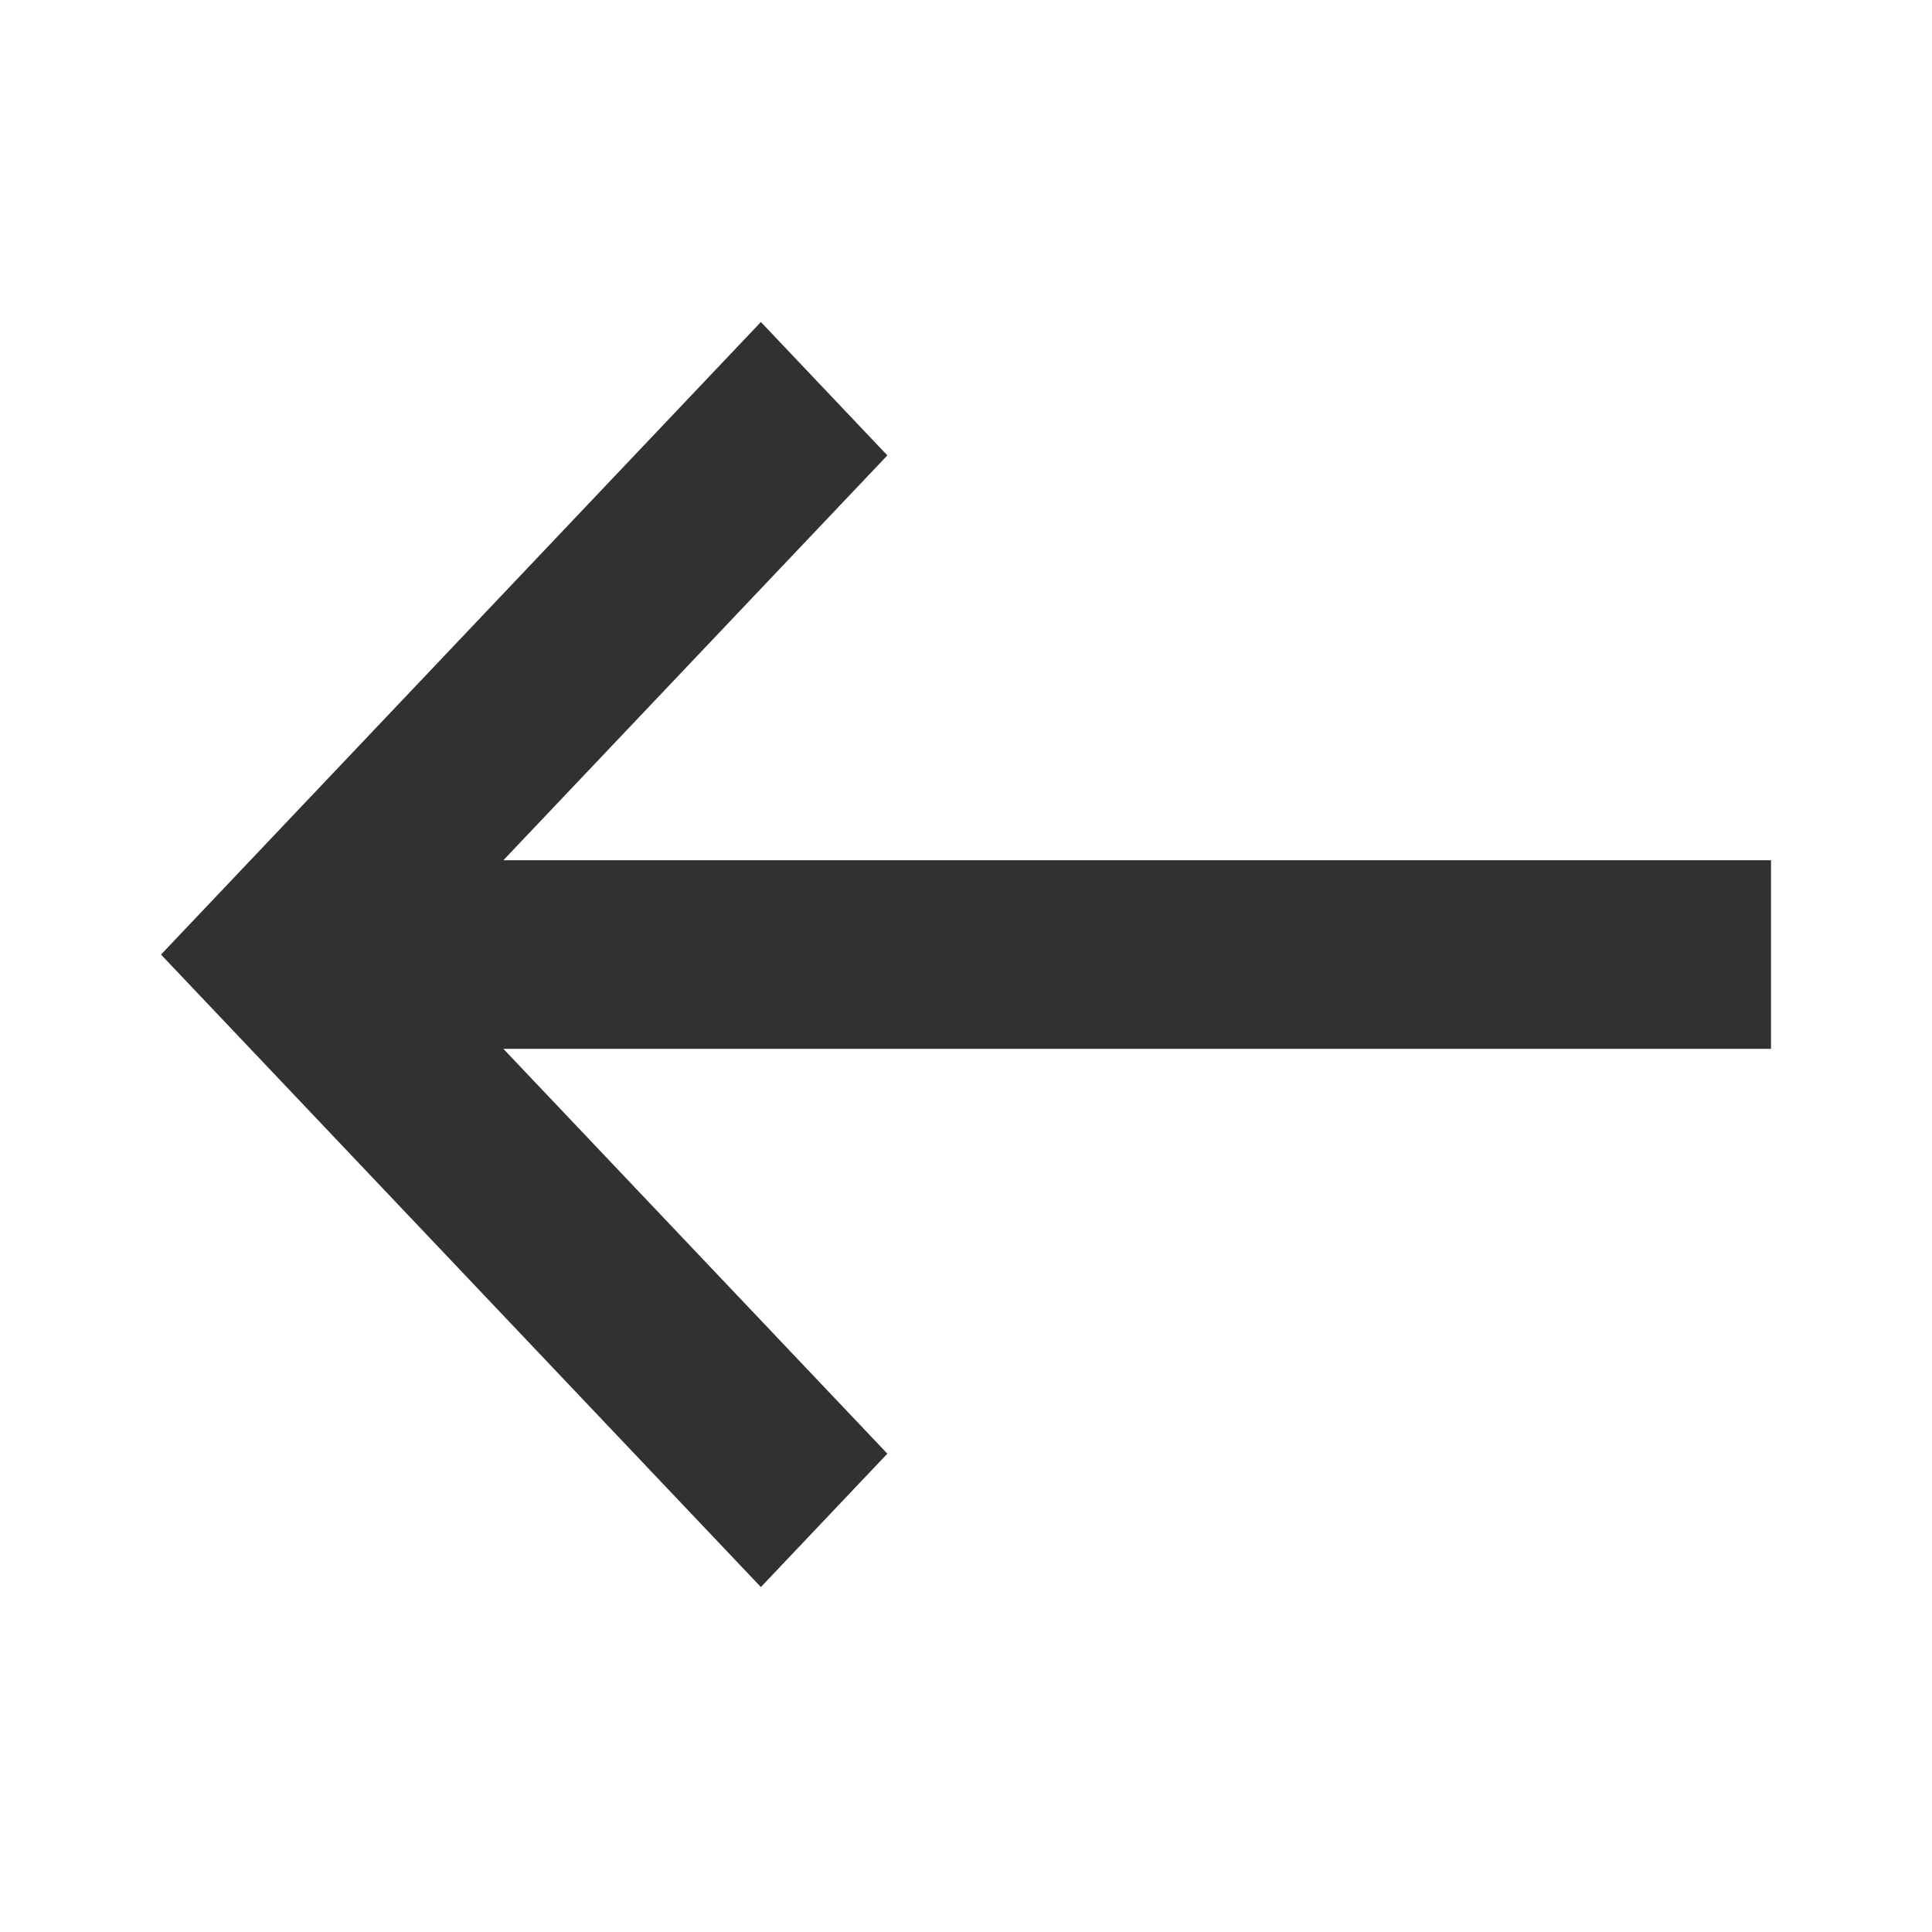 <svg height="24" viewBox="0 0 24 24" width="24" xmlns="http://www.w3.org/2000/svg">
    <g data-name="Group 24839" id="Group_24839" transform="translate(-104 -73)">
        <g data-name="Rectangle 13308" fill="#fff" id="Rectangle_13308" opacity="0" stroke="#707070"
            stroke-width="1" transform="translate(104 73)">
            <rect height="24" stroke="none" width="24" />
            <rect fill="none" height="23" width="23" x="0.5" y="0.5" />
        </g>
        <path
            d="M248.571,160.051l1.571,1.657-4.77,5.029h15.747v2.343H245.372l4.77,5.029-1.571,1.657-7.452-7.857Z"
            data-name="Path 30632" fill="#313033" id="Path_30632"
            transform="translate(-135.119 -83.051)" />
    </g>
</svg>
